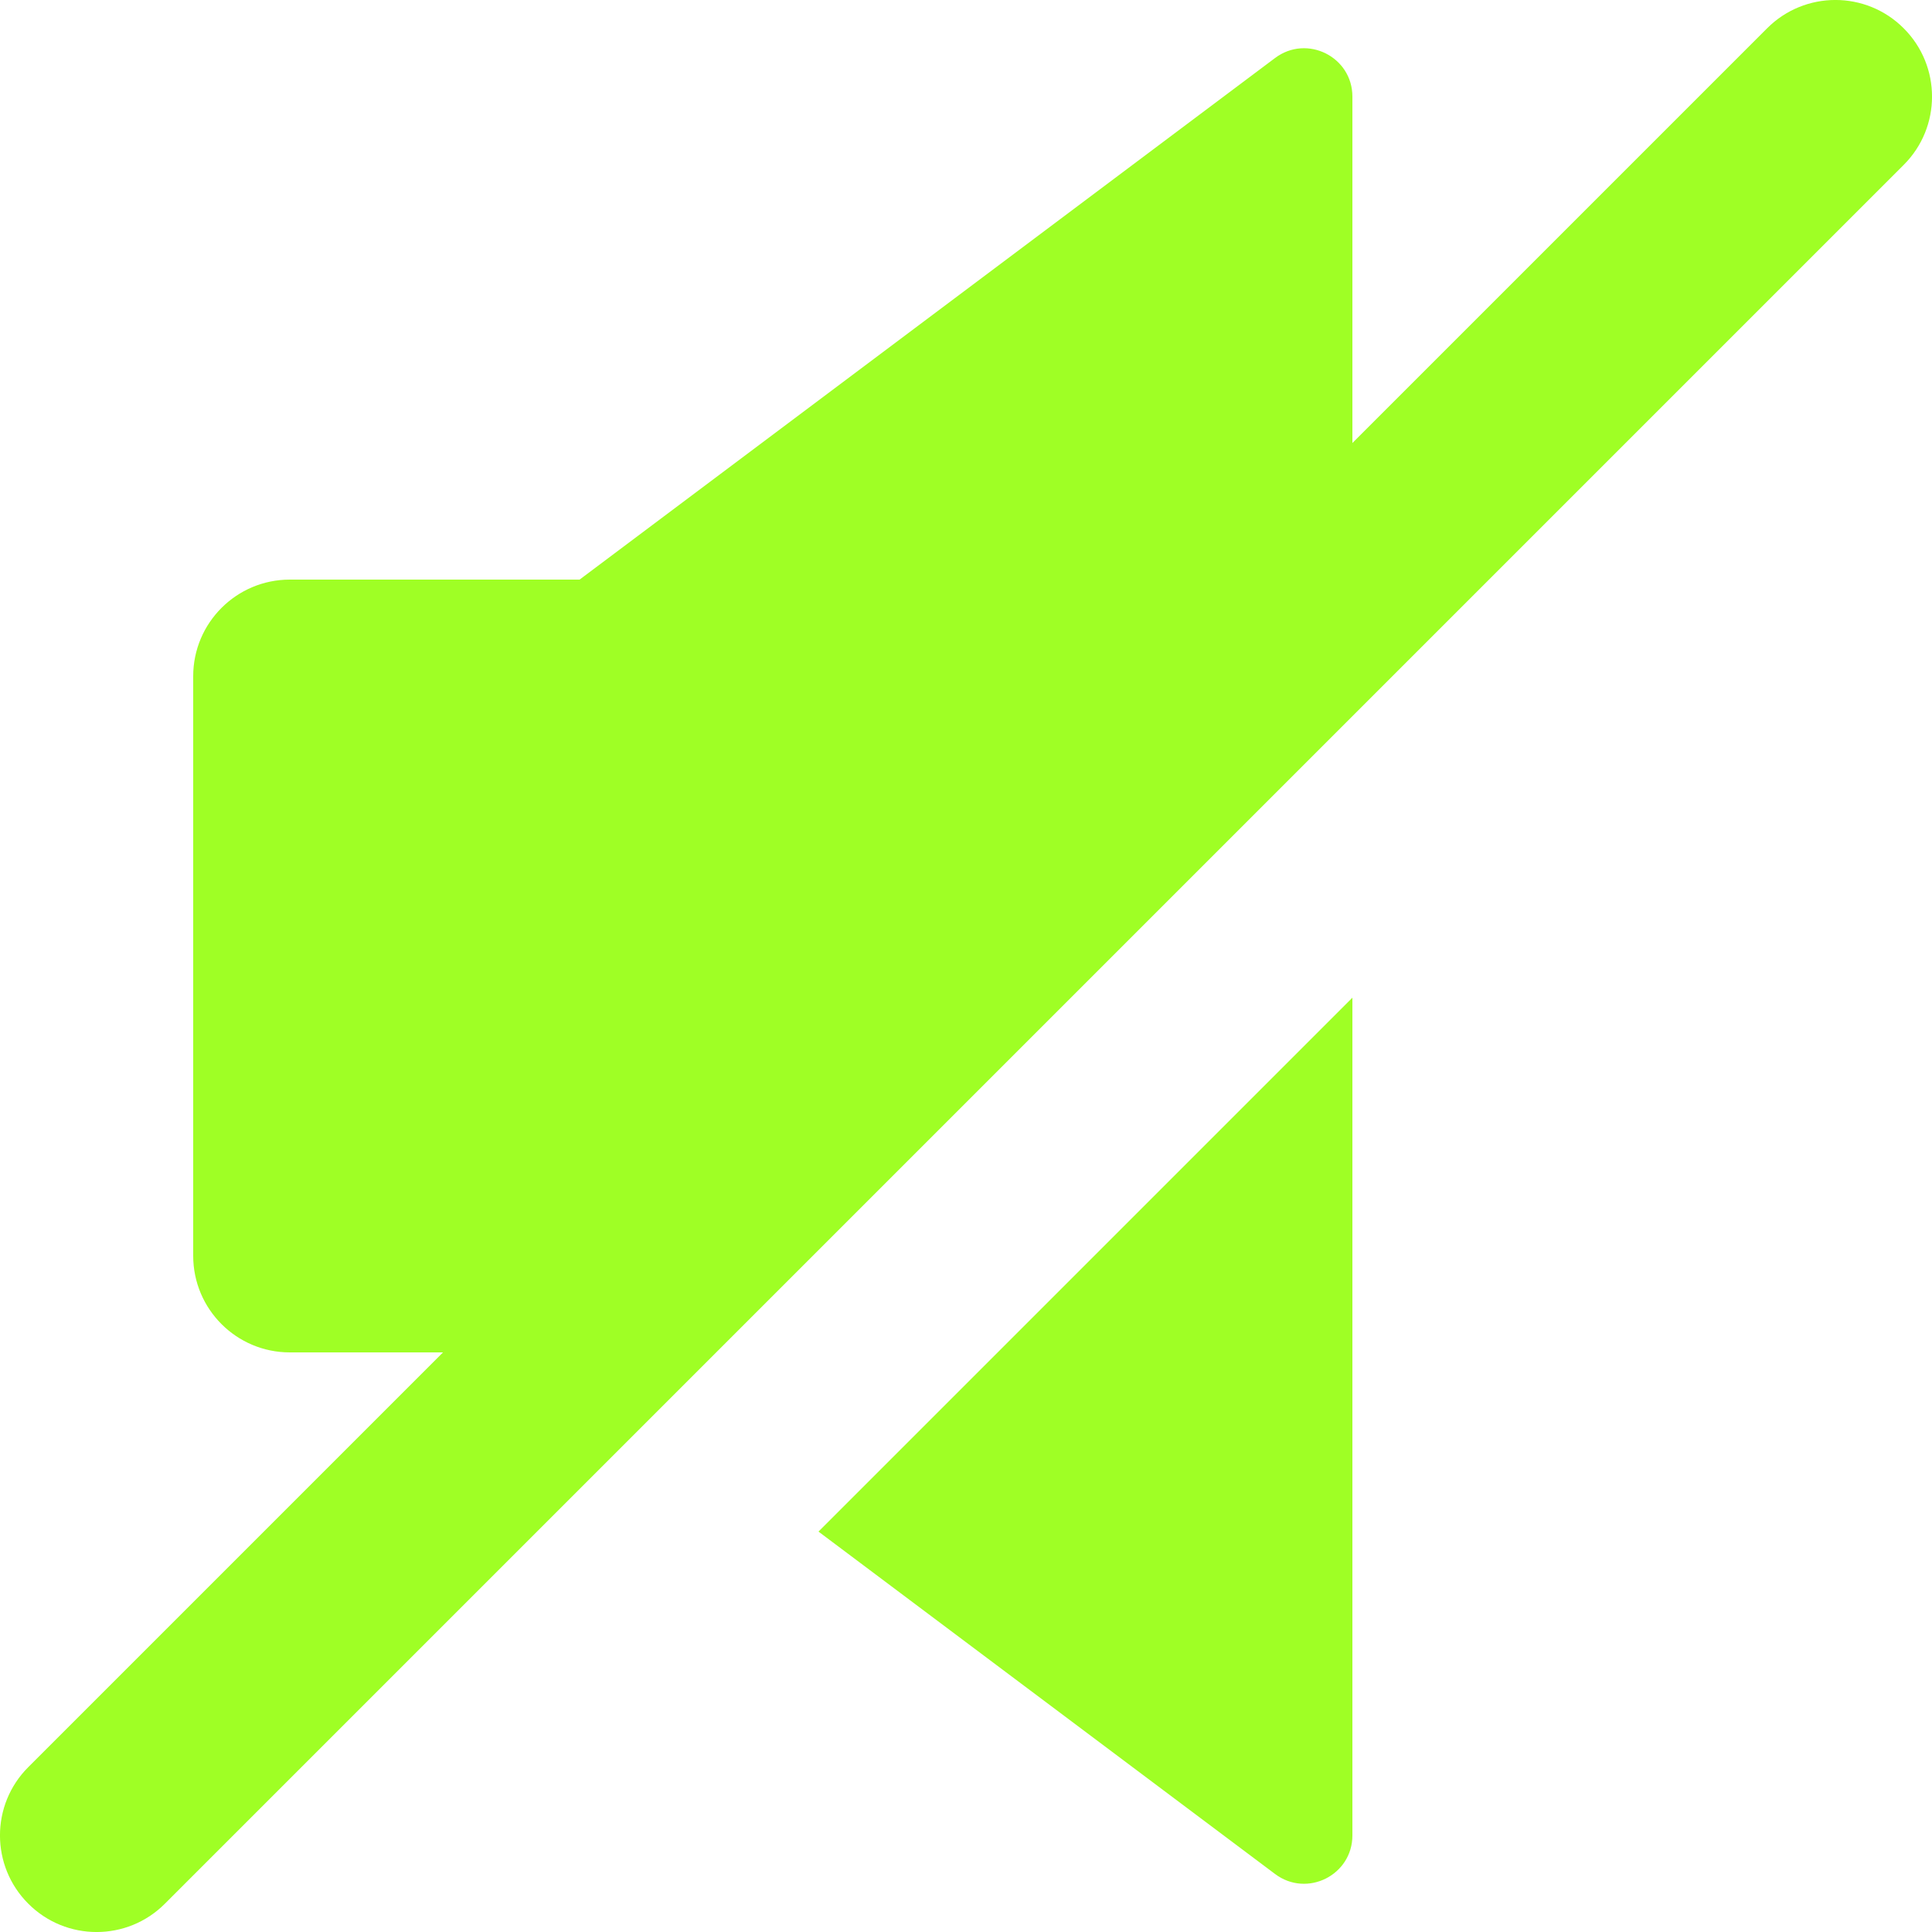 <svg width="20" height="20" viewBox="0 0 20 20" fill="none" xmlns="http://www.w3.org/2000/svg">
<path fill-rule="evenodd" clip-rule="evenodd" d="M19.707 1.707C20.098 1.317 20.098 0.683 19.707 0.293C19.317 -0.098 18.683 -0.098 18.293 0.293L14 4.586V1C14 0.588 13.53 0.353 13.2 0.6L6 6H3C2.448 6 2 6.448 2 7V13C2 13.552 2.448 14 3 14H4.586L0.293 18.293C-0.098 18.683 -0.098 19.317 0.293 19.707C0.683 20.098 1.317 20.098 1.707 19.707L19.707 1.707ZM13.2 19.4L8.473 15.855L14 10.328V19C14 19.412 13.53 19.647 13.2 19.4Z" fill="#9FFF25"/>
</svg>
